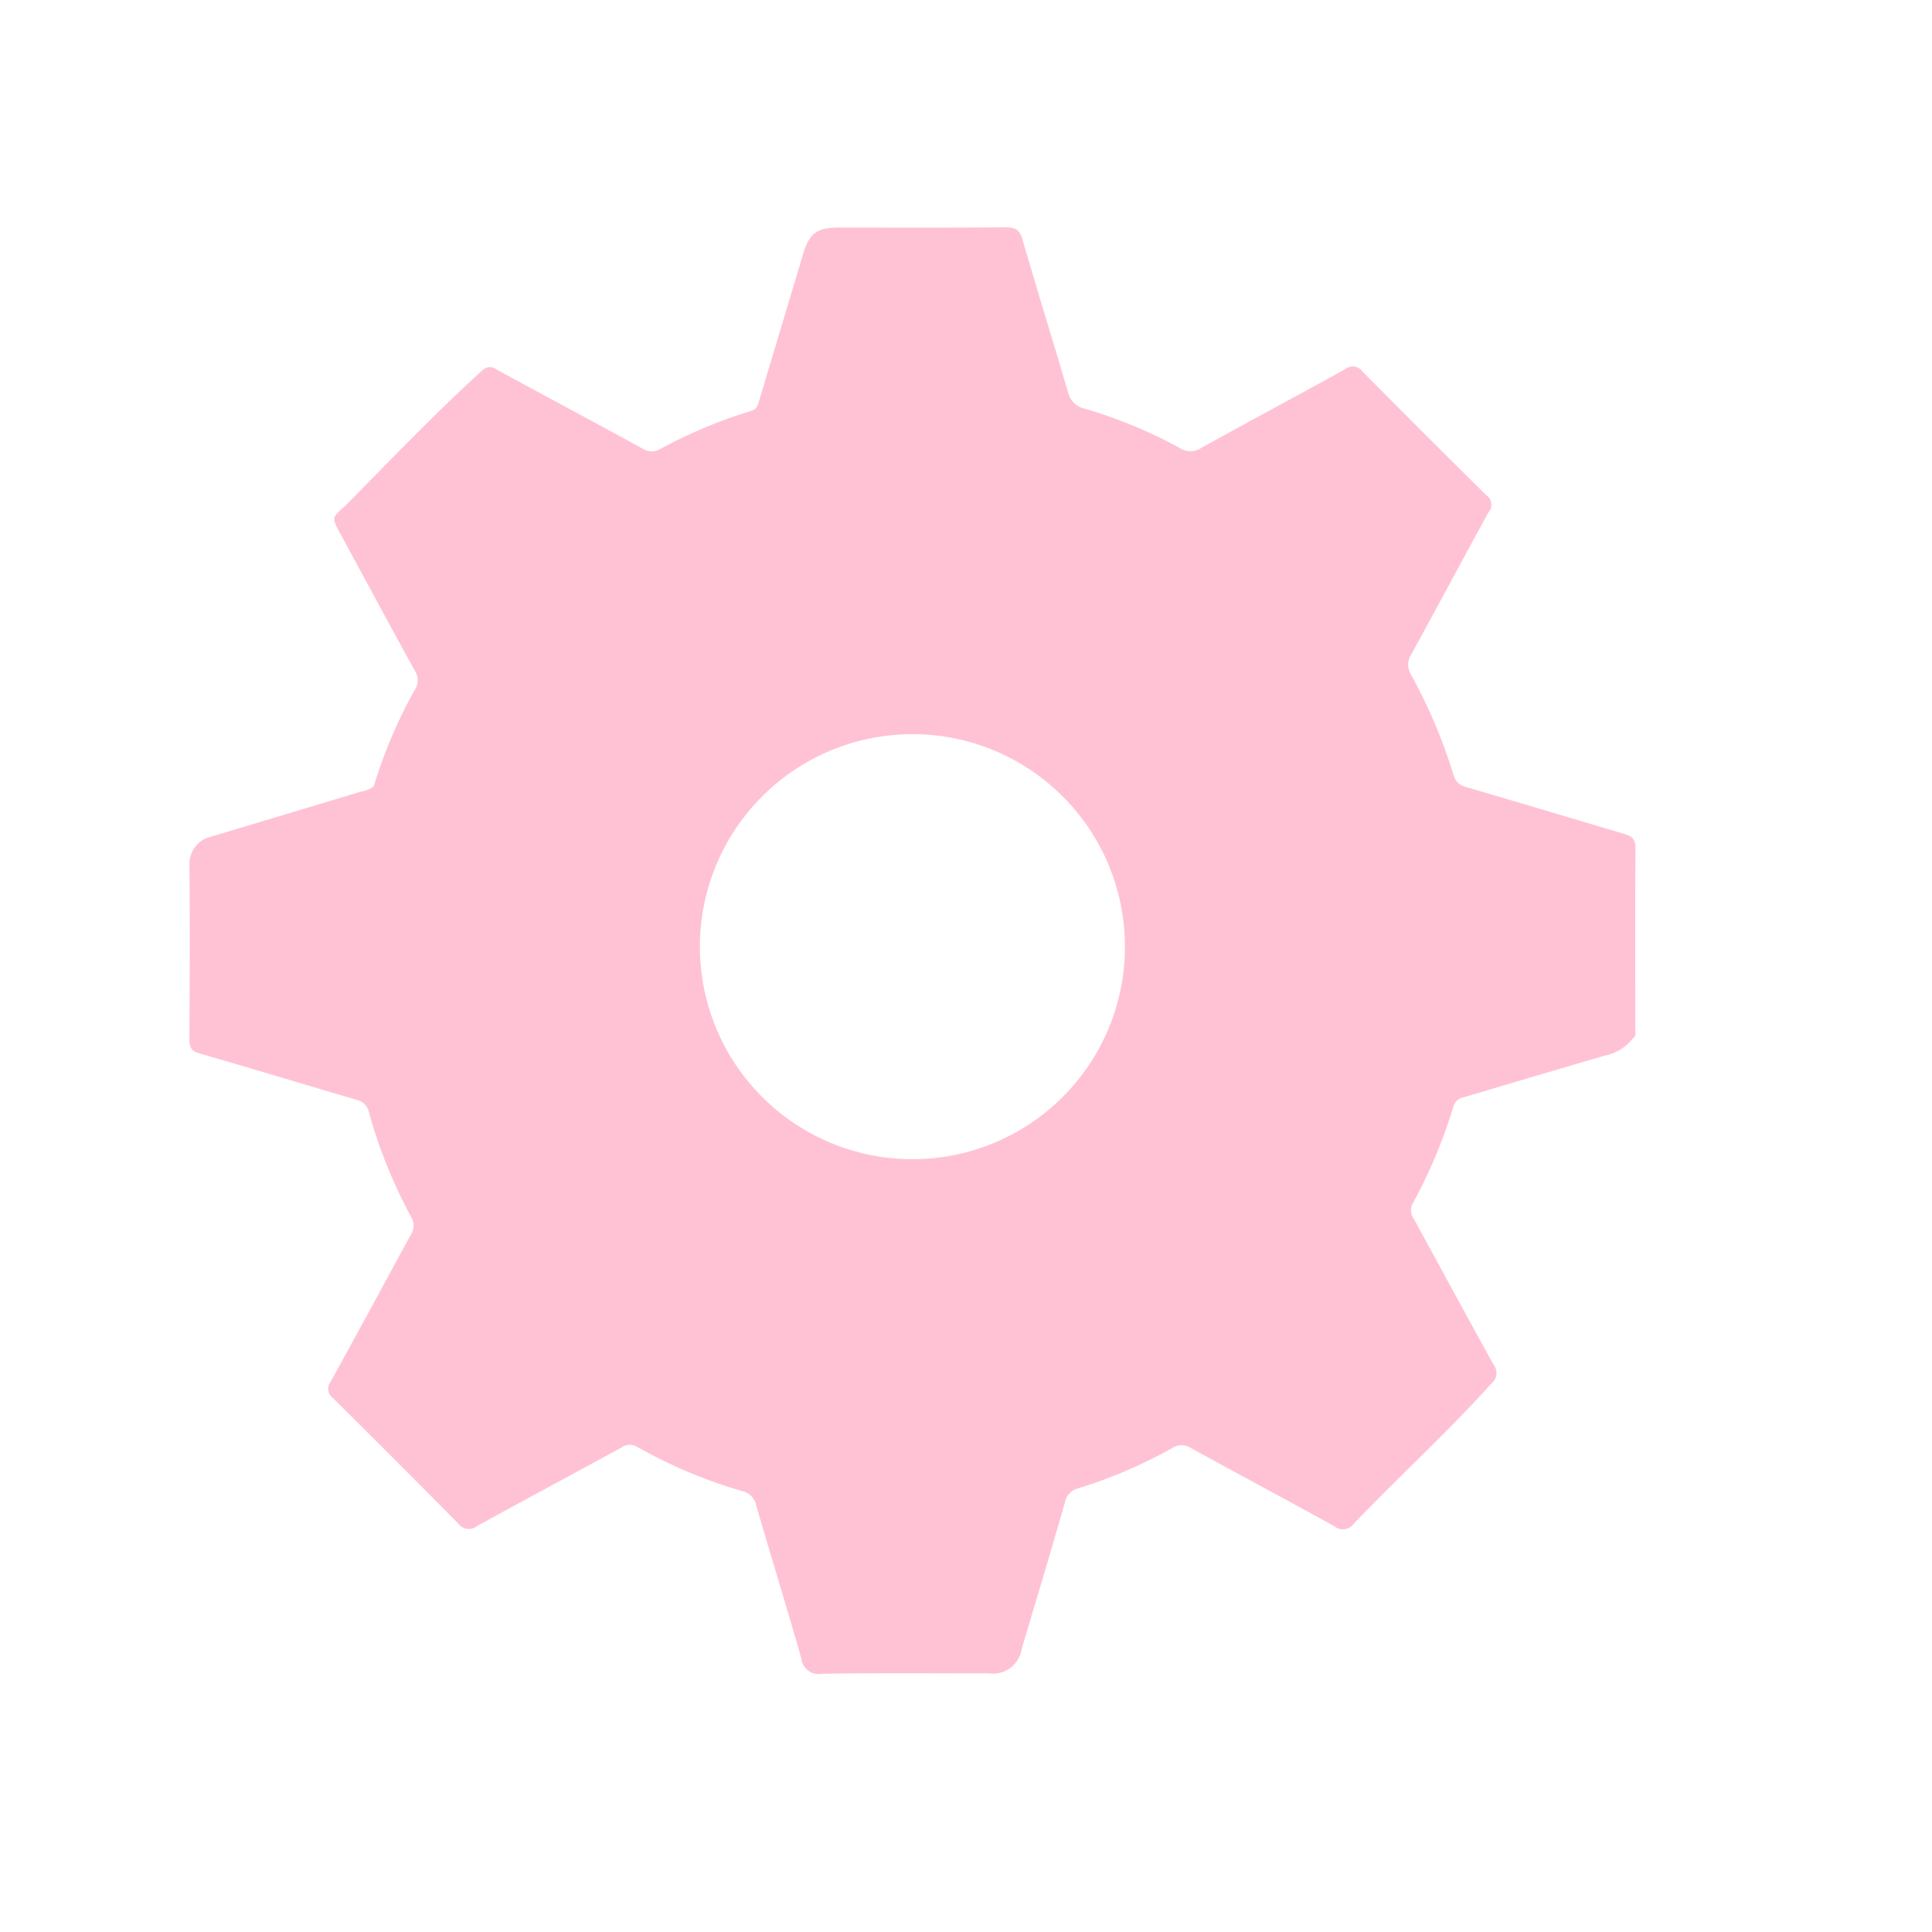 <svg id="Layer_1" data-name="Layer 1" xmlns="http://www.w3.org/2000/svg" viewBox="0 0 200 200"><defs><style>.cls-1{fill:#ffc2d4;}</style></defs><title>settings</title><path class="cls-1" d="M169.302,87.758c.006-.949-.448-1.222-1.198-1.444-5.439-1.607-10.868-3.248-16.313-4.835a1.748,1.748,0,0,1-1.336-1.303,55.012,55.012,0,0,0-4.373-10.317,1.925,1.925,0,0,1,.006-2.103c2.689-4.904,5.324-9.837,8.012-14.742a1.182,1.182,0,0,0-.193-1.71q-6.482-6.383-12.874-12.858a1.203,1.203,0,0,0-1.719-.261c-4.971,2.745-9.979,5.422-14.945,8.175a2.024,2.024,0,0,1-2.211.034A49.105,49.105,0,0,0,112.275,42.3a2.227,2.227,0,0,1-1.716-1.708c-1.548-5.275-3.181-10.525-4.714-15.805-.291-1.002-.744-1.265-1.753-1.256-5.728.053-11.456.026-17.184.026-2.406,0-3.135.581-3.826,2.91-1.494,5.032-3.02,10.055-4.514,15.087-.139.466-.249.81-.806.98a51.338,51.338,0,0,0-9.403,3.938,1.718,1.718,0,0,1-1.862-.044c-5.016-2.749-10.065-5.44-15.091-8.17a1.081,1.081,0,0,0-1.463.074c-4.925,4.471-9.514,9.28-14.179,14.013-1.437,1.248-1.431,1.245-.561,2.849,2.587,4.768,5.15,9.549,7.771,14.298a1.757,1.757,0,0,1-.059,1.952,50.325,50.325,0,0,0-4.226,9.968,2.924,2.924,0,0,1-1.267.522q-8.02,2.414-16.044,4.819a2.92,2.92,0,0,0-1.764,2.872c.05,5.981.03,11.963-.009,17.945-.005.845.191,1.236,1.072,1.489,5.413,1.555,10.801,3.198,16.206,4.785a1.662,1.662,0,0,1,1.307,1.297,51.553,51.553,0,0,0,4.379,10.851,1.731,1.731,0,0,1-.065,1.872c-2.763,5.053-5.487,10.127-8.277,15.165a1.192,1.192,0,0,0,.259,1.715q6.508,6.449,12.946,12.968a1.354,1.354,0,0,0,1.943.27c4.973-2.74,9.981-5.414,14.964-8.135a1.446,1.446,0,0,1,1.613-.07,51.124,51.124,0,0,0,10.899,4.589,1.886,1.886,0,0,1,1.436,1.5c1.536,5.282,3.171,10.535,4.668,15.828a1.801,1.801,0,0,0,2.148,1.572c5.77-.086,11.542-.037,17.313-.037a2.985,2.985,0,0,0,3.341-2.503c1.511-5.075,3.034-10.146,4.495-15.235a1.827,1.827,0,0,1,1.367-1.419,50.118,50.118,0,0,0,9.721-4.164,1.744,1.744,0,0,1,1.951-.003c4.938,2.716,9.913,5.362,14.842,8.094a1.394,1.394,0,0,0,2.029-.285c4.679-4.896,9.699-9.458,14.235-14.499a1.38,1.38,0,0,0,.223-1.93c-2.777-5.023-5.506-10.072-8.26-15.109a1.49,1.49,0,0,1-.095-1.634,52.157,52.157,0,0,0,4.187-9.986,1.28,1.28,0,0,1,1.009-.946c4.918-1.453,9.827-2.932,14.754-4.354a4.782,4.782,0,0,0,2.812-1.758c.357-.228.26-.589.26-.914C169.285,100.309,169.258,94.033,169.302,87.758ZM94.454,120a22,22,0,1,1,22-22A22,22,0,0,1,94.454,120Z"/></svg>
